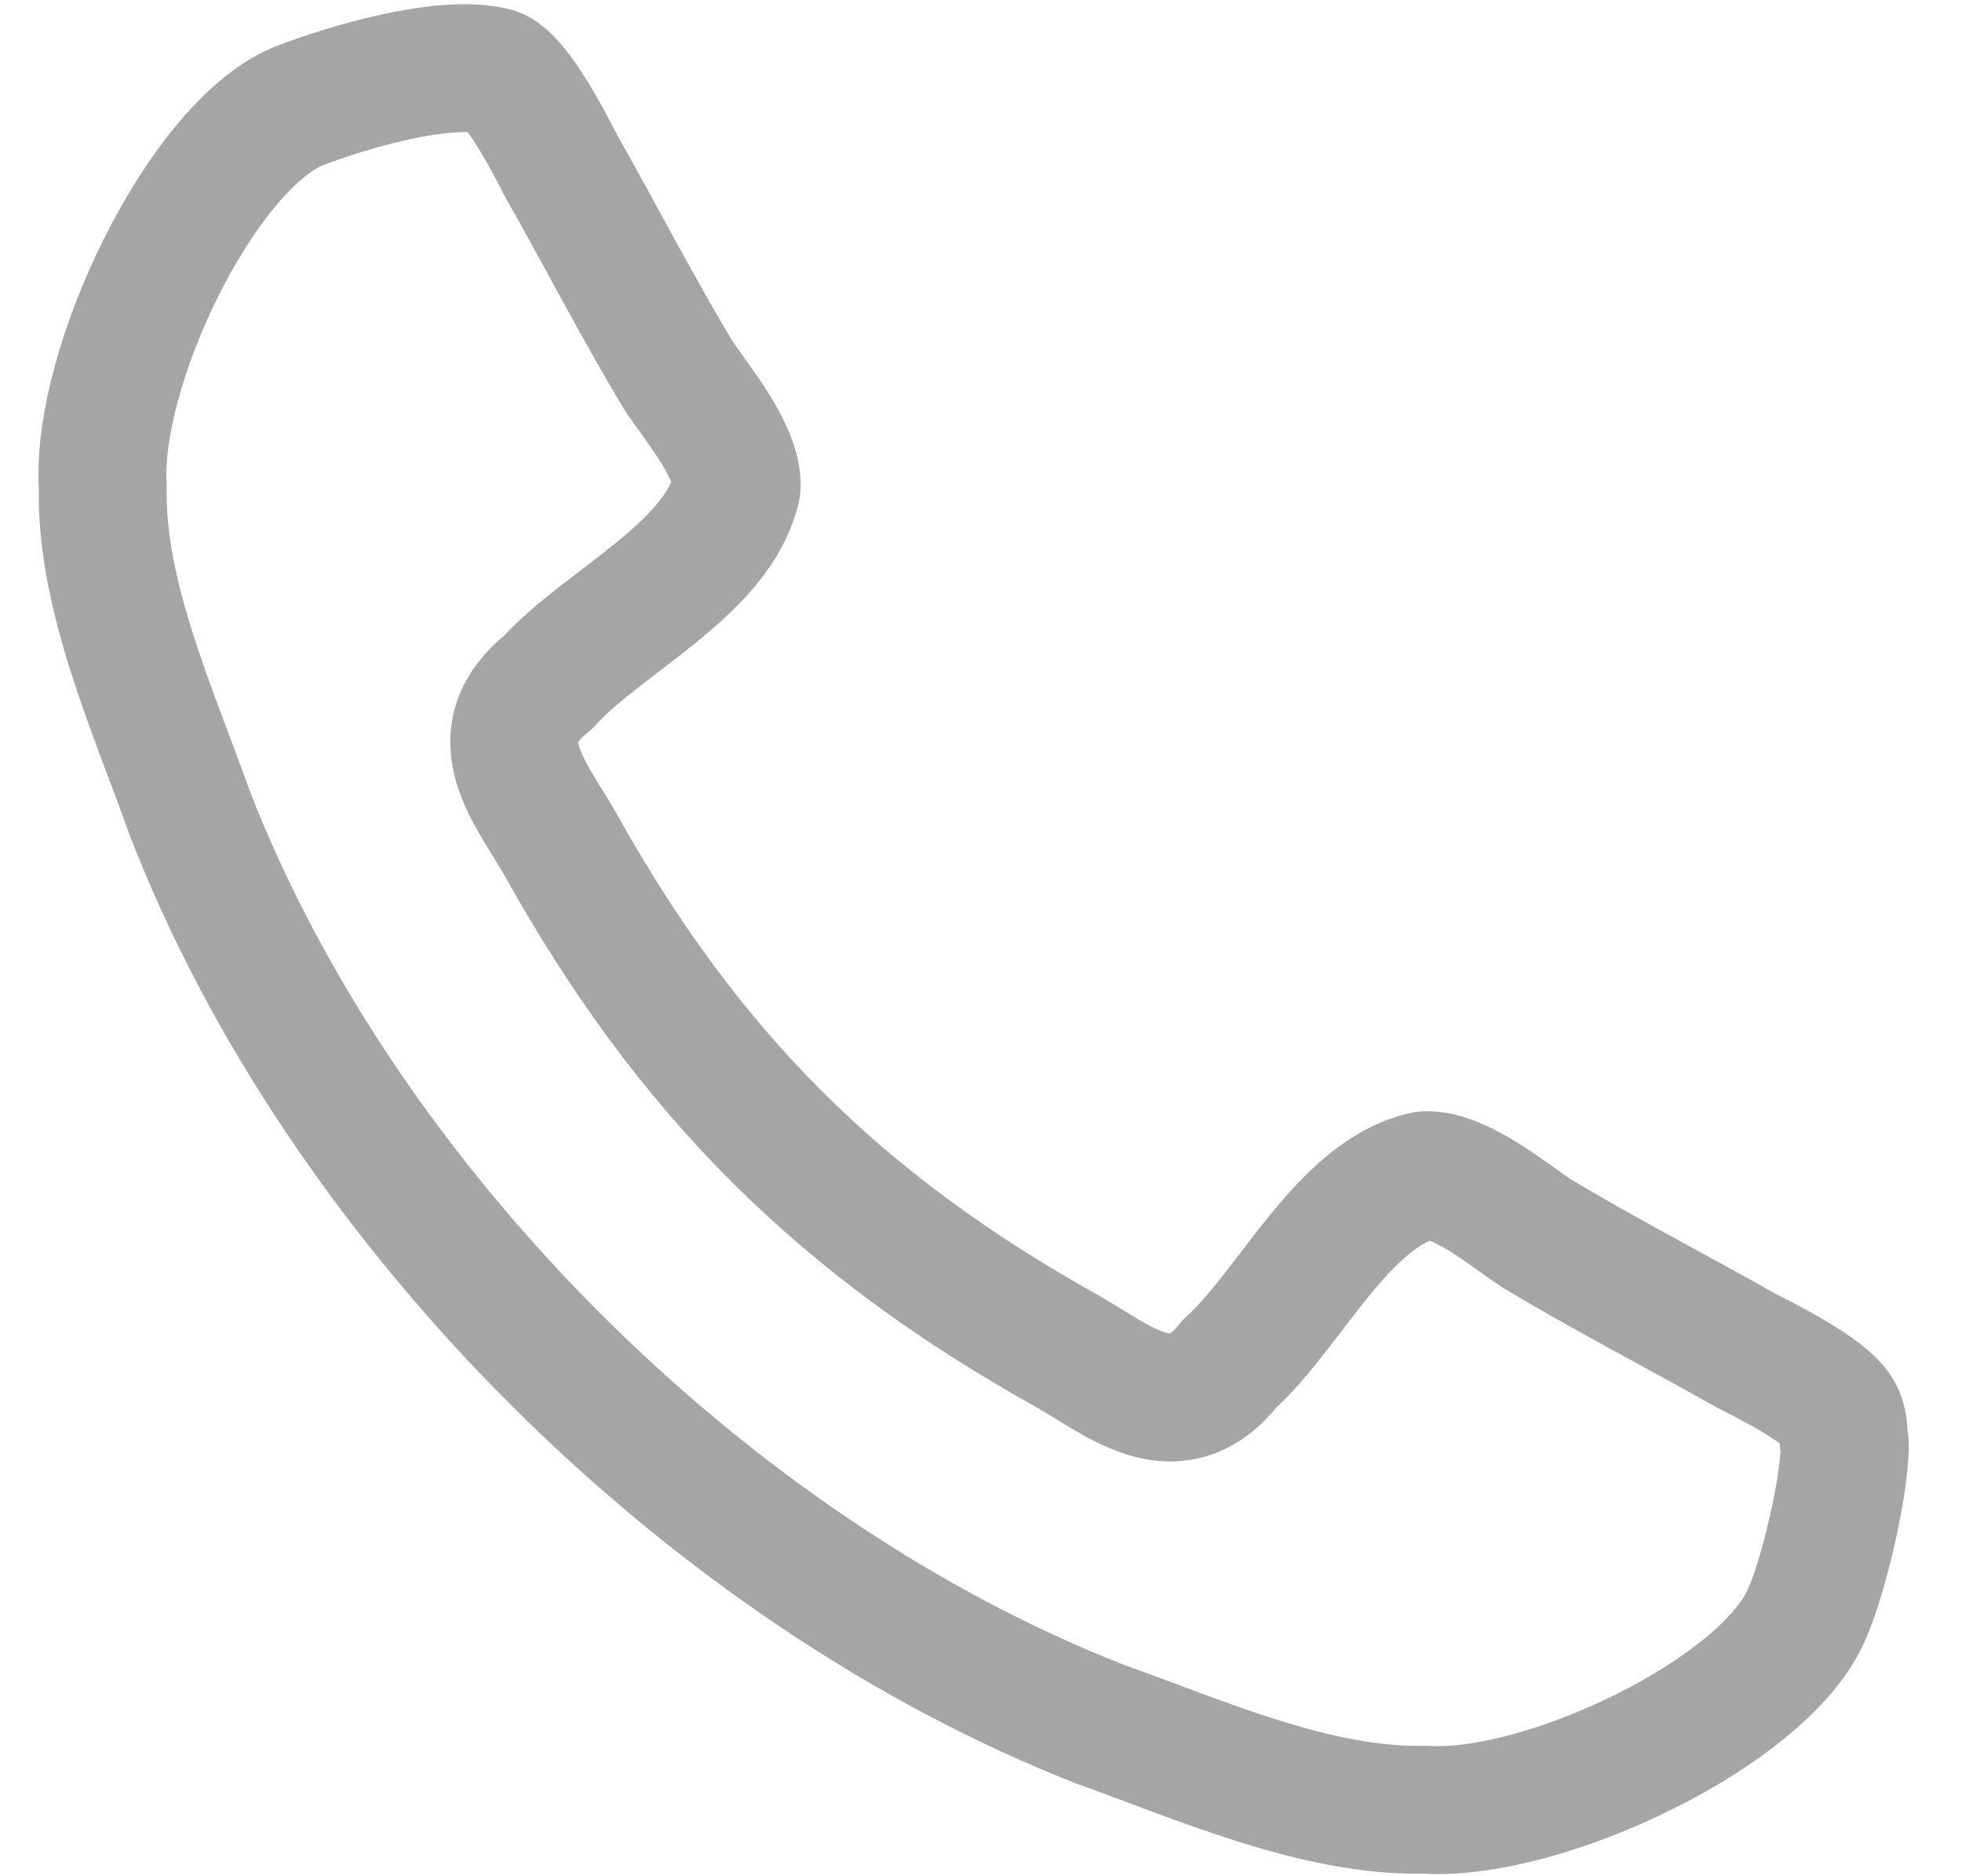 <svg width="23" height="22" viewBox="0 0 23 22" fill="none" xmlns="http://www.w3.org/2000/svg">
<path d="M21.625 16.92C21.635 17.4 21.375 18.5 21.175 18.94C20.675 20.08 18.095 21.31 16.705 21.22C15.435 21.25 14.055 20.63 12.905 20.22C8.295 18.42 3.995 14.13 2.215 9.51C1.805 8.35 1.175 6.98 1.205 5.71C1.115 4.33 2.345 1.74 3.485 1.25C4.045 1.03 5.215 0.68 5.805 0.84C5.975 0.9 6.235 1.27 6.575 1.94C6.985 2.66 7.525 3.7 7.965 4.42C8.165 4.72 8.655 5.3 8.635 5.71C8.425 6.67 7.065 7.29 6.425 8C5.625 8.64 6.225 9.29 6.575 9.91C8.065 12.58 9.835 14.35 12.505 15.84C13.125 16.19 13.785 16.79 14.415 15.99C15.125 15.35 15.745 13.99 16.705 13.78C17.105 13.76 17.695 14.25 17.995 14.45C18.715 14.89 19.755 15.43 20.475 15.84C21.155 16.18 21.515 16.43 21.575 16.61C21.605 16.68 21.615 16.78 21.615 16.91L21.625 16.92Z" stroke="#A5A5A5" stroke-width="1.5" stroke-linecap="round" stroke-linejoin="round"/>
</svg>
